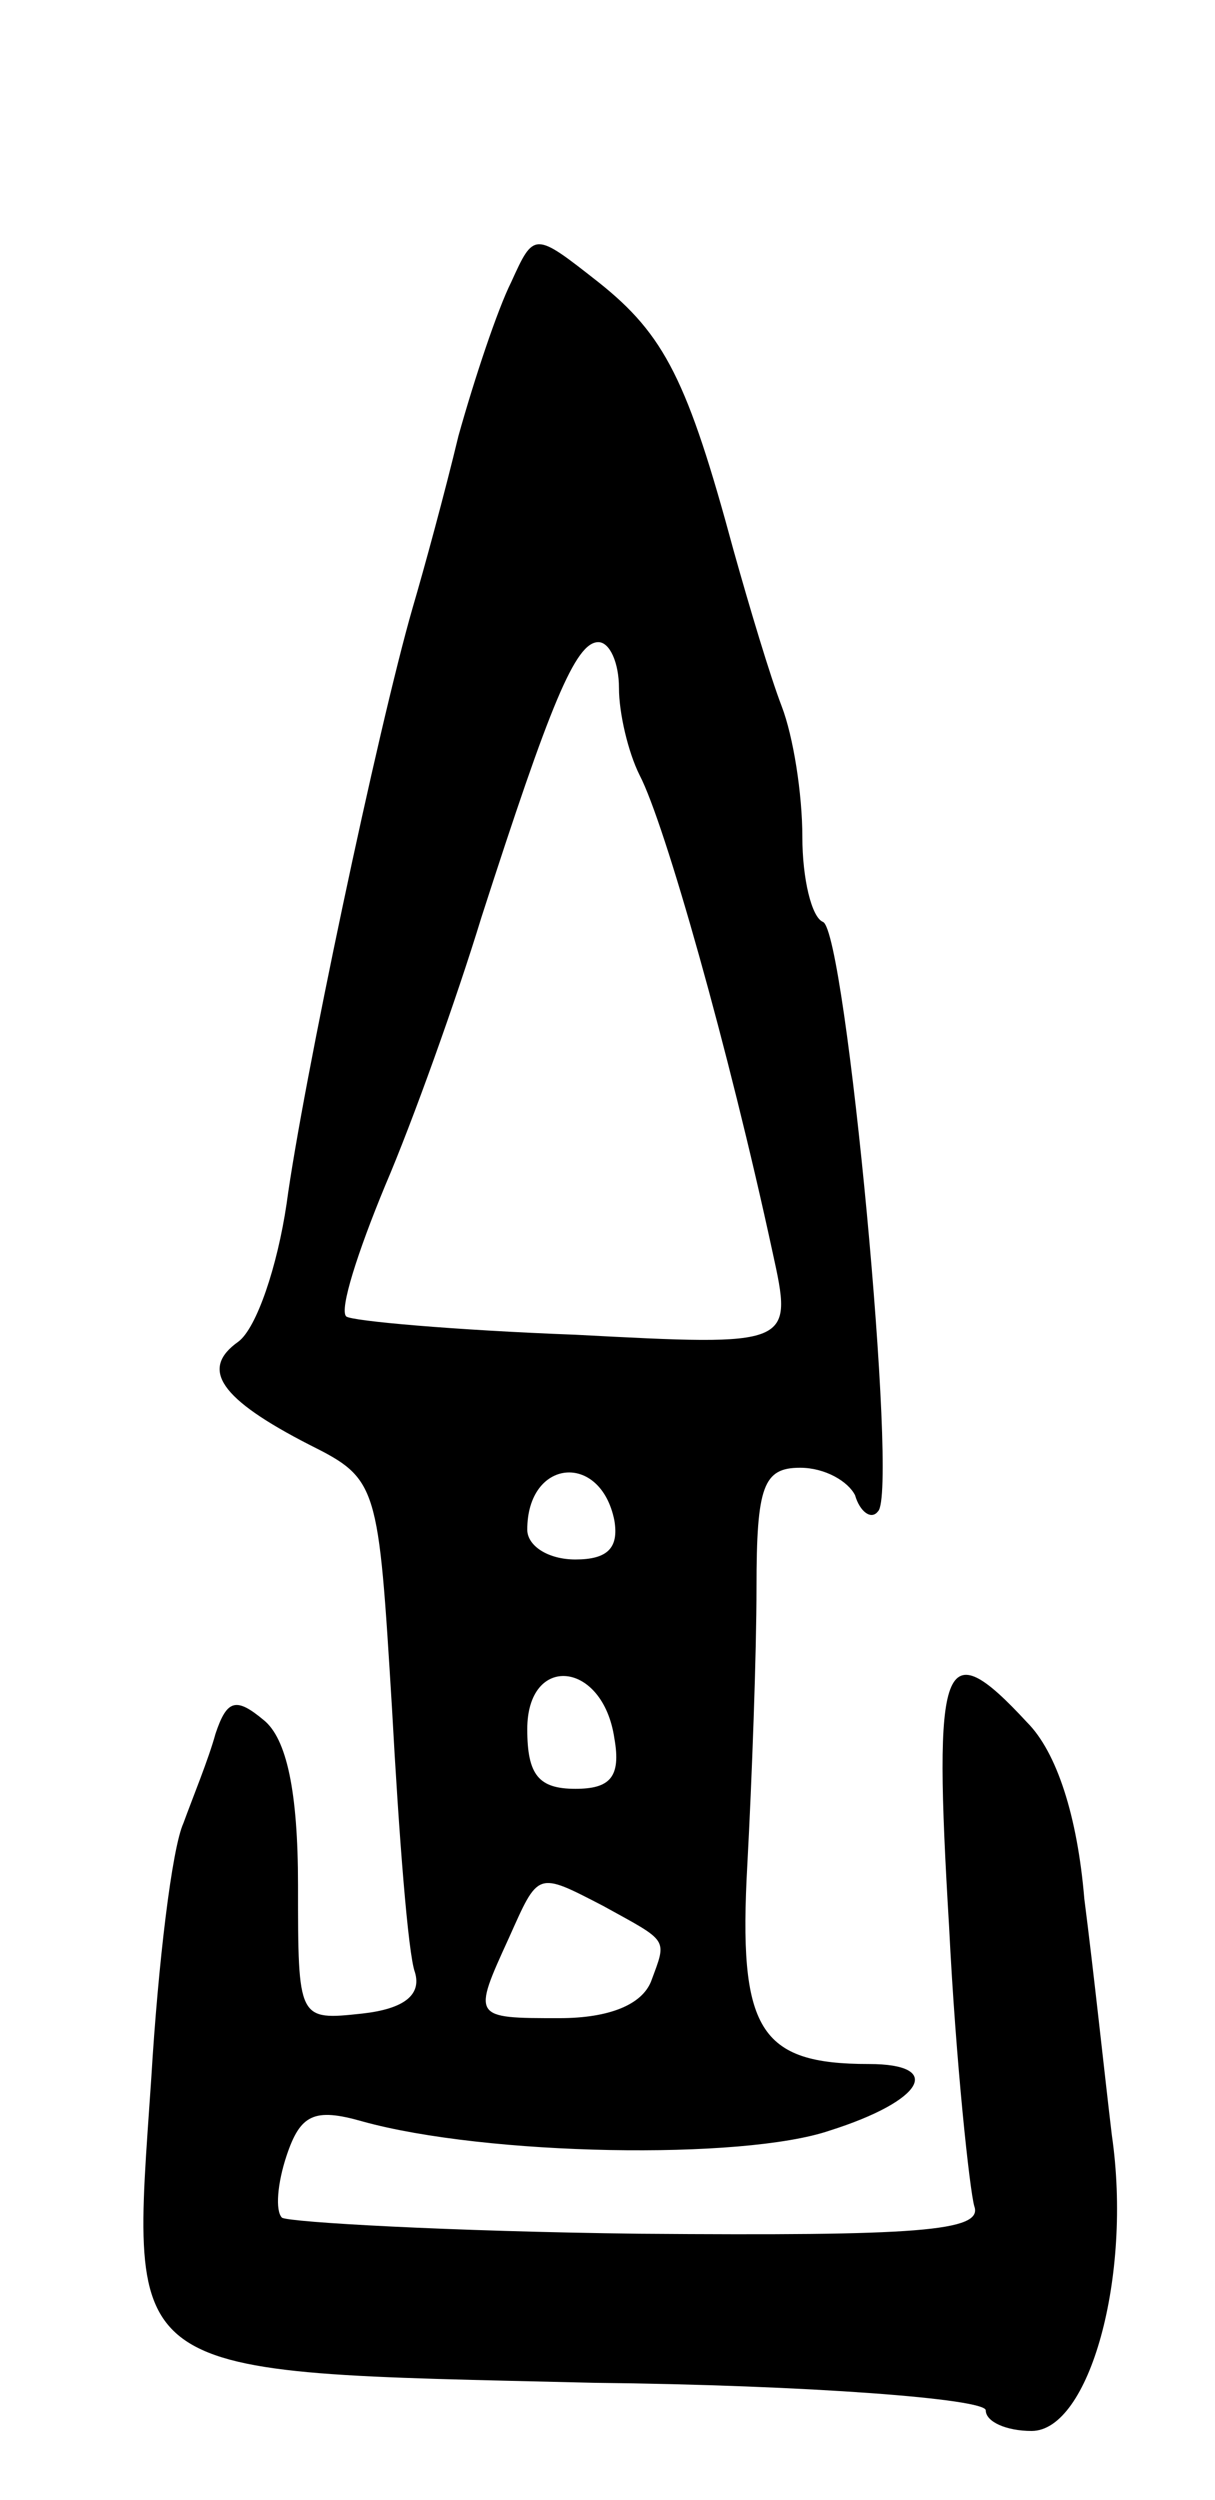 <svg version="1.0" xmlns="http://www.w3.org/2000/svg"
 width="53pt" height="109pt" viewBox="0 0 53 109"
 preserveAspectRatio="xMidYMid meet">
<g transform="translate(0,109) scale(0.1,-0.1)"
fill="#000000" stroke="none">
<path d="M223 967 c-6 -12 -16 -42 -23 -67 -6 -25 -15 -58 -20 -75 -15 -52
-48 -208 -55 -260 -4 -27 -13 -54 -21 -60 -17 -12 -8 -25 31 -45 30 -15 30
-17 36 -115 3 -55 7 -107 10 -115 3 -10 -5 -16 -23 -18 -28 -3 -28 -3 -28 56
0 41 -5 64 -15 72 -12 10 -16 9 -21 -6 -3 -11 -10 -28 -14 -39 -5 -11 -11 -61
-14 -111 -9 -133 -16 -128 193 -133 94 -1 171 -7 171 -12 0 -5 9 -9 20 -9 25
0 44 67 35 129 -3 25 -8 72 -12 103 -3 36 -12 64 -25 77 -37 40 -41 28 -34
-89 3 -60 9 -115 11 -122 4 -11 -25 -13 -146 -12 -83 1 -153 5 -156 7 -3 3 -2
15 2 27 6 18 12 21 33 15 54 -15 166 -17 204 -4 41 13 50 29 17 29 -48 0 -57
15 -53 87 2 37 4 92 4 121 0 44 3 52 19 52 11 0 21 -6 24 -12 2 -7 7 -11 10
-7 9 8 -14 253 -24 257 -5 2 -9 19 -9 37 0 19 -4 44 -9 57 -5 13 -14 43 -21
68 -20 74 -30 94 -59 117 -28 22 -28 22 -38 0z m47 -177 c0 -11 4 -28 9 -38
11 -21 39 -120 58 -208 9 -41 9 -41 -86 -36 -53 2 -98 6 -100 8 -3 3 5 28 17
57 12 28 31 81 42 117 30 93 41 120 51 120 5 0 9 -9 9 -20z m-2 -363 c2 -12
-3 -17 -17 -17 -12 0 -21 6 -21 13 0 31 32 34 38 4z m0 -95 c3 -17 -2 -22 -17
-22 -16 0 -21 6 -21 26 0 33 33 30 38 -4z m-5 -73 c29 -16 28 -14 21 -33 -4
-10 -18 -16 -40 -16 -38 0 -38 0 -22 35 13 29 12 29 41 14z"/>
</g>
</svg>
